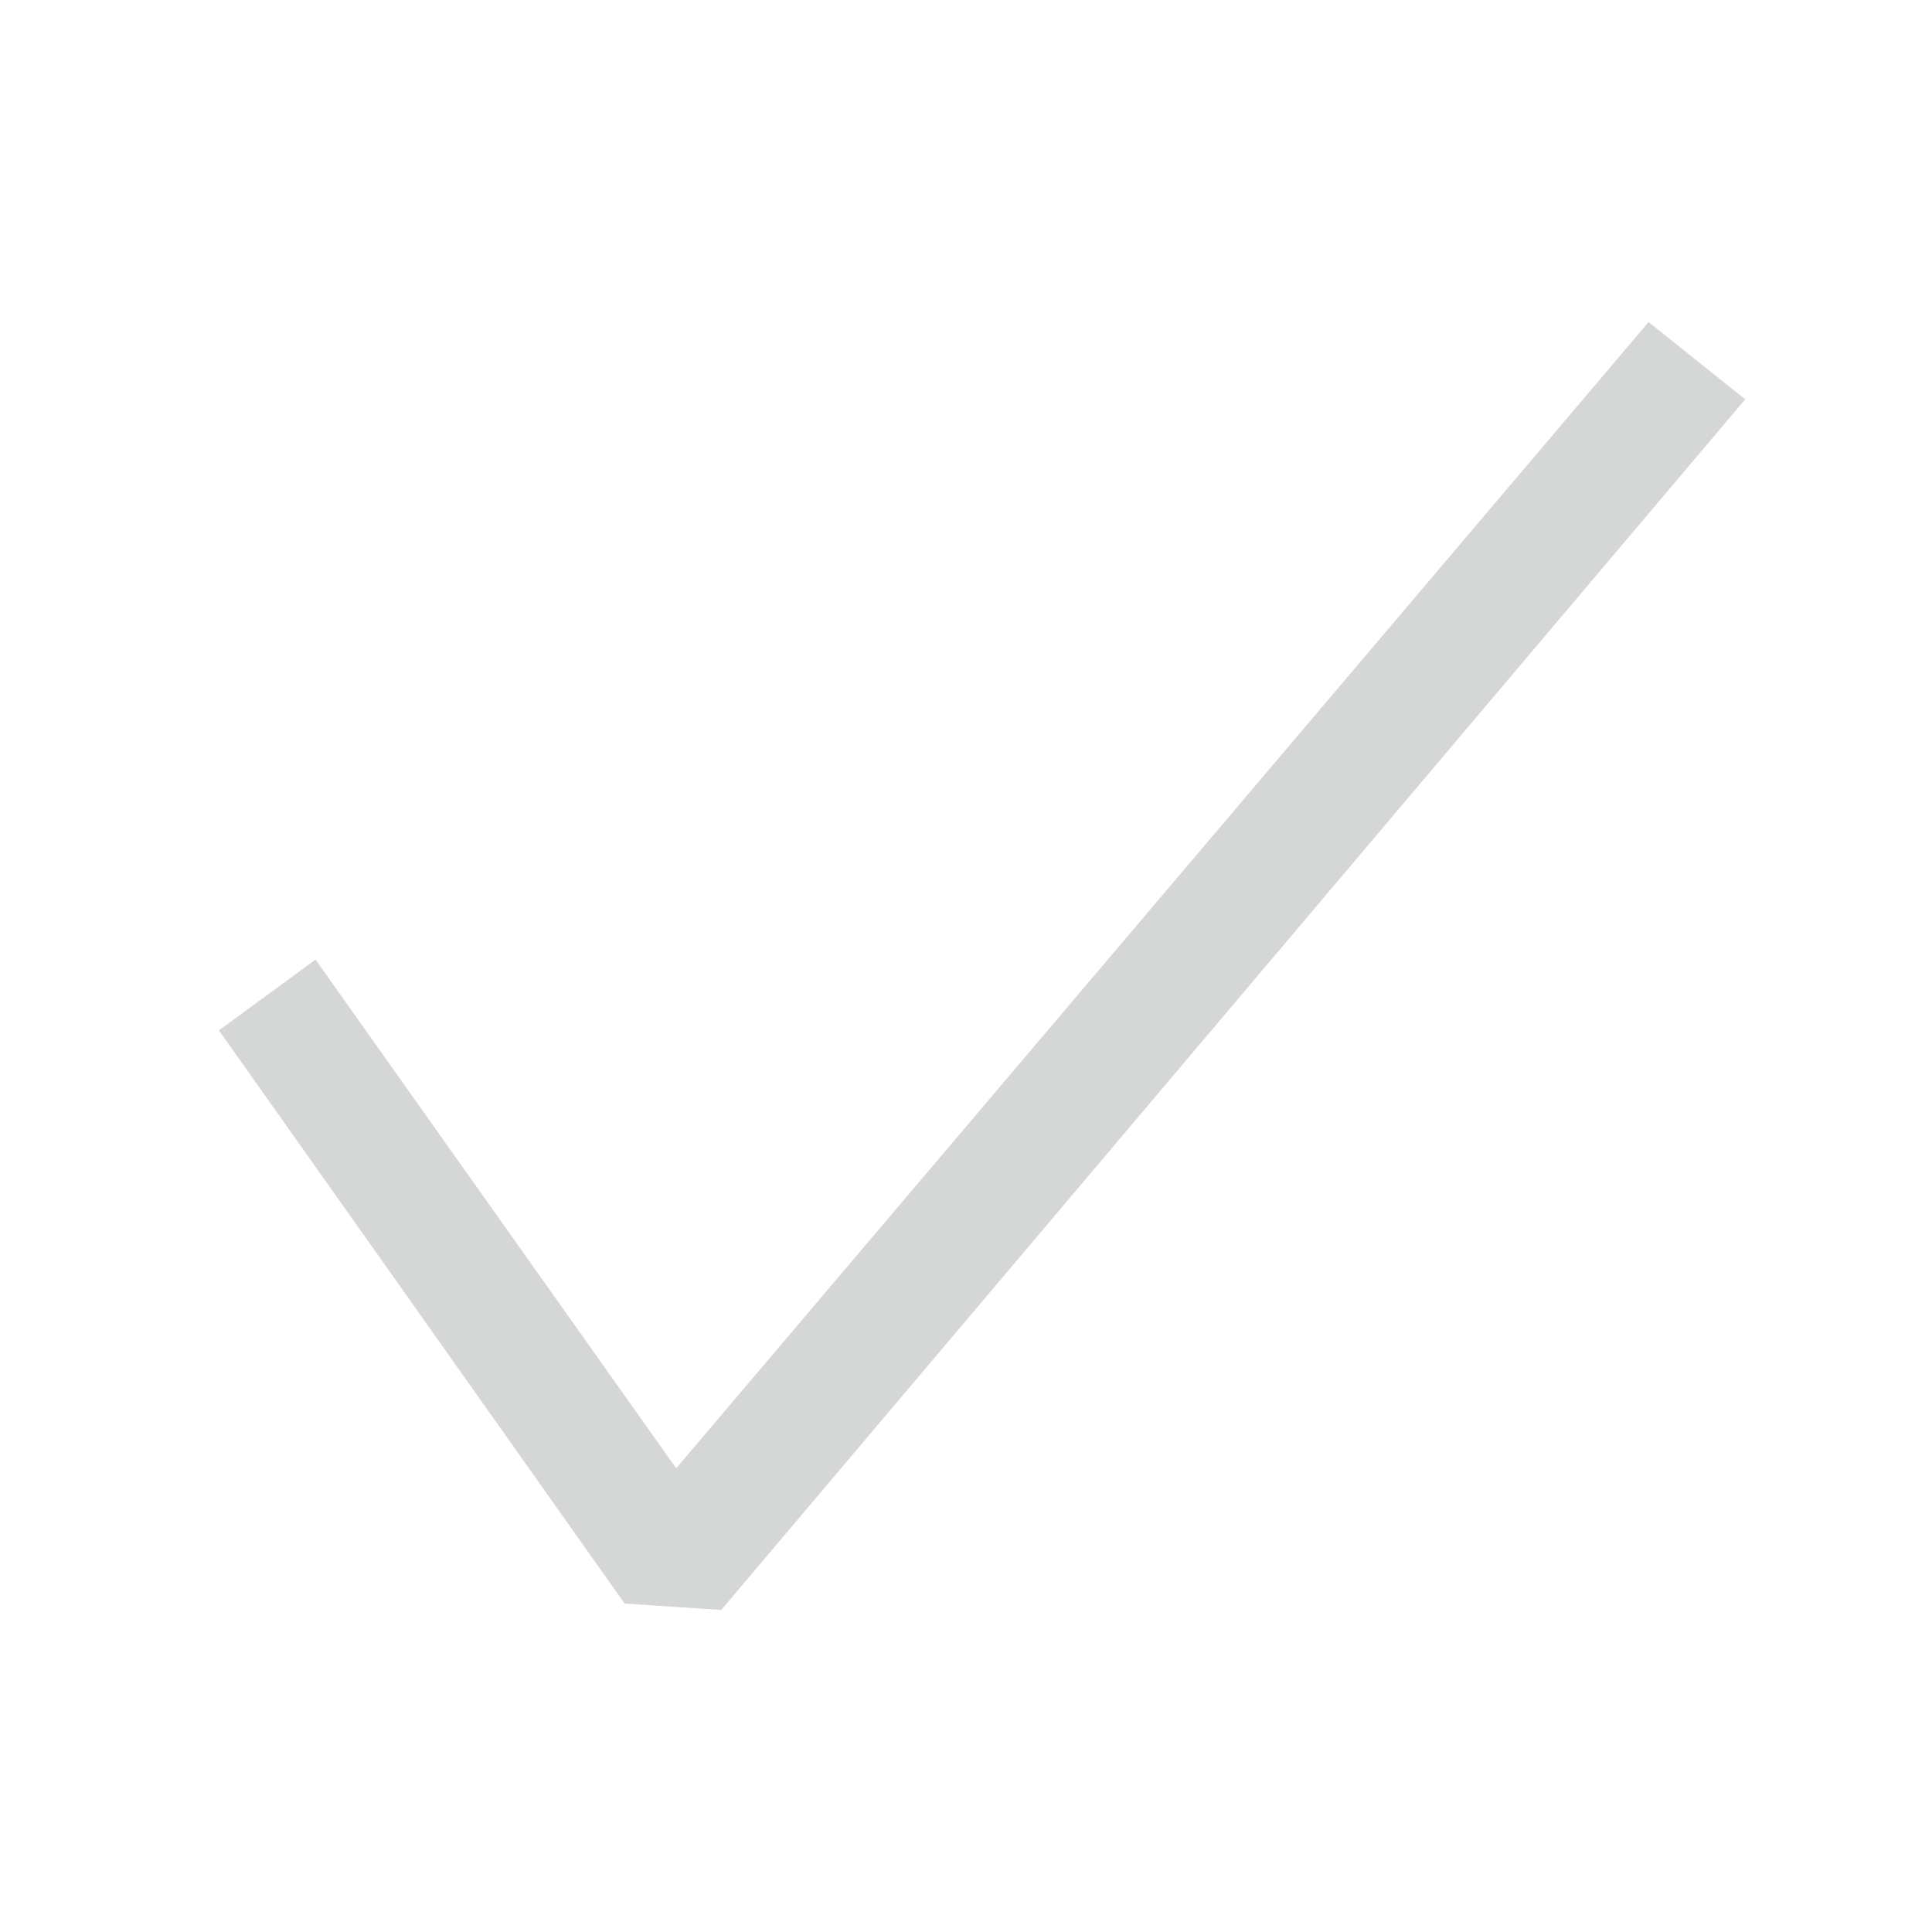 <svg width="16" height="16" viewBox="0 0 16 16" fill="none" xmlns="http://www.w3.org/2000/svg">
<path d="M14.453 3.307L5.973 13.333L5.173 13.28L1.813 8.533L2.613 7.947L5.6 12.16L13.653 2.667L14.453 3.307Z" fill="#D4D7D6"/>
</svg>
